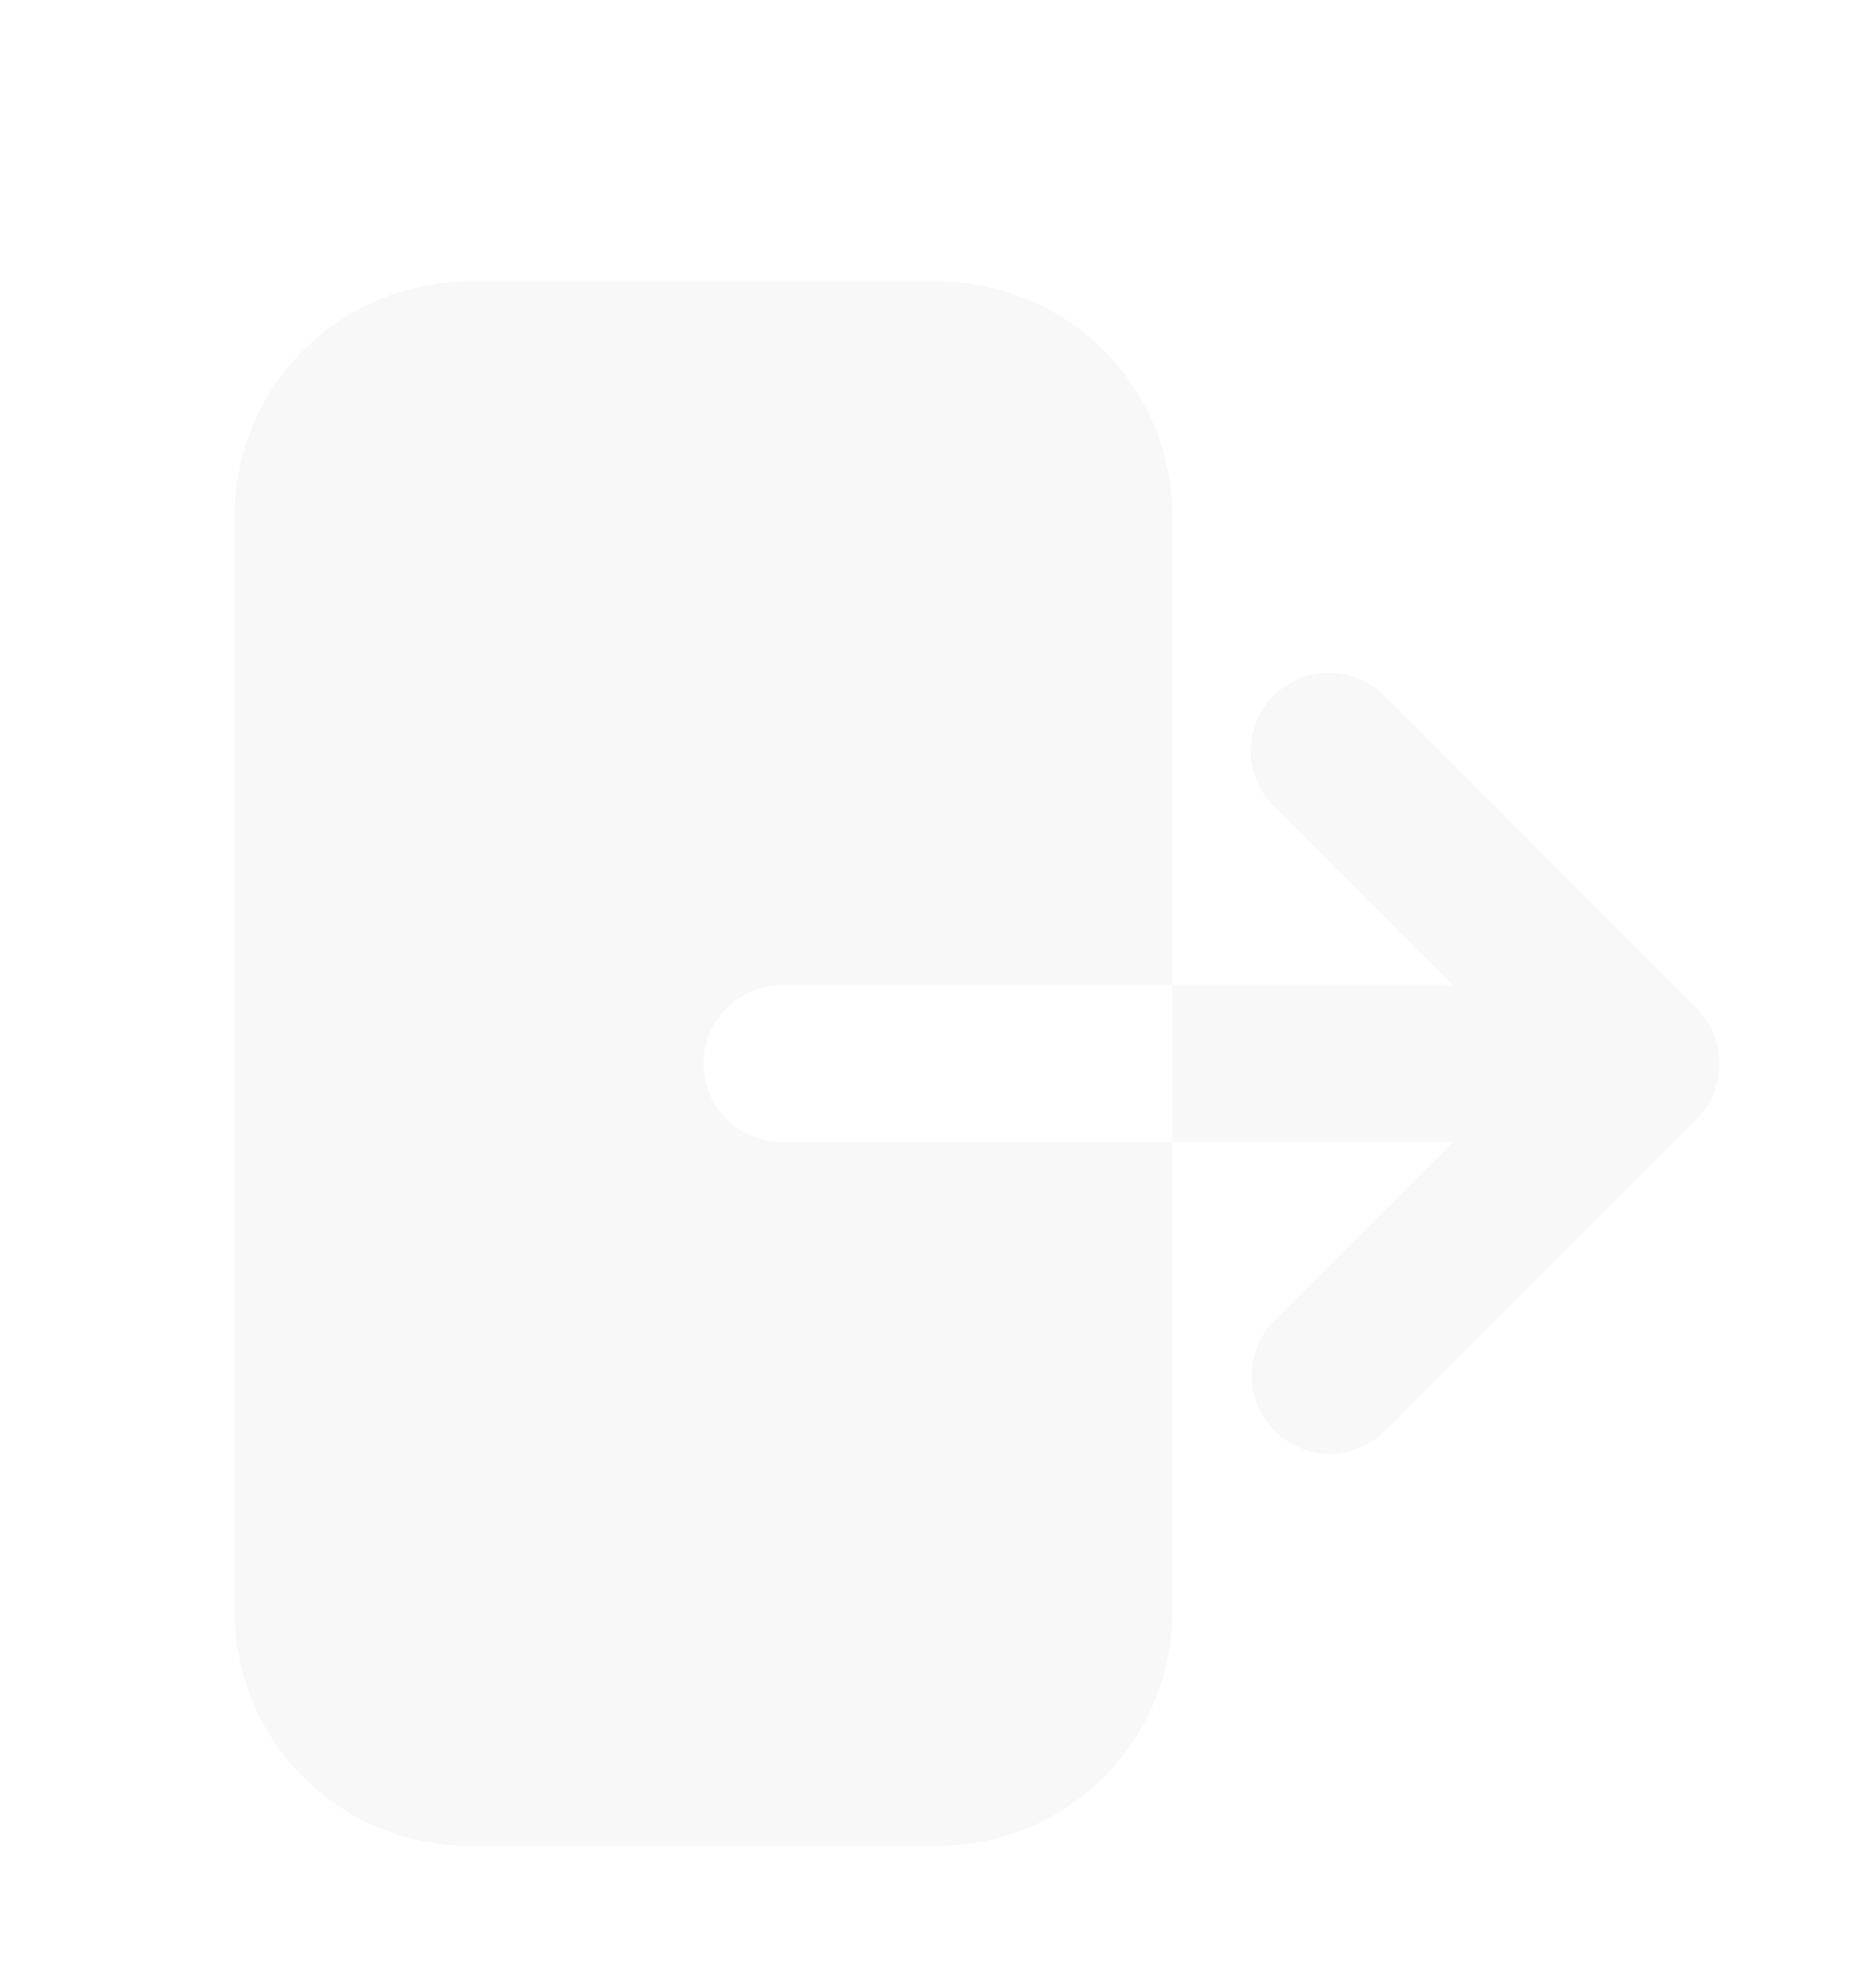 <svg width="60" height="63" viewBox="0 0 60 63" fill="none" xmlns="http://www.w3.org/2000/svg">
<g filter="url(#filter0_d_521_597)">
<path fill-rule="evenodd" clip-rule="evenodd" d="M15 5C13.011 5 11.103 5.79 9.697 7.197C8.29 8.603 7.5 10.511 7.5 12.5V47.5C7.5 49.489 8.29 51.397 9.697 52.803C11.103 54.21 13.011 55 15 55H30C31.989 55 33.897 54.21 35.303 52.803C36.71 51.397 37.5 49.489 37.5 47.5V12.5C37.5 10.511 36.71 8.603 35.303 7.197C33.897 5.79 31.989 5 30 5H15ZM40.733 18.233C41.201 17.764 41.837 17.5 42.5 17.5C43.163 17.5 43.799 17.764 44.267 18.233L54.267 28.233C54.736 28.701 54.999 29.337 54.999 30C54.999 30.663 54.736 31.299 54.267 31.767L44.267 41.767C43.796 42.223 43.164 42.475 42.509 42.469C41.853 42.464 41.227 42.201 40.763 41.737C40.299 41.273 40.036 40.647 40.031 39.991C40.025 39.336 40.277 38.704 40.733 38.233L46.465 32.5H25C24.337 32.5 23.701 32.237 23.232 31.768C22.763 31.299 22.5 30.663 22.5 30C22.5 29.337 22.763 28.701 23.232 28.232C23.701 27.763 24.337 27.5 25 27.5H46.465L40.733 21.767C40.264 21.299 40.001 20.663 40.001 20C40.001 19.337 40.264 18.701 40.733 18.233Z" fill="#F8F8F8"/>
</g>
<defs>
<filter id="filter0_d_521_597" x="-4" y="0" width="68" height="68" filterUnits="userSpaceOnUse" color-interpolation-filters="sRGB">
<feFlood flood-opacity="0" result="BackgroundImageFix"/>
<feColorMatrix in="SourceAlpha" type="matrix" values="0 0 0 0 0 0 0 0 0 0 0 0 0 0 0 0 0 0 127 0" result="hardAlpha"/>
<feOffset dy="4"/>
<feGaussianBlur stdDeviation="2"/>
<feComposite in2="hardAlpha" operator="out"/>
<feColorMatrix type="matrix" values="0 0 0 0 0 0 0 0 0 0 0 0 0 0 0 0 0 0 0.25 0"/>
<feBlend mode="normal" in2="BackgroundImageFix" result="effect1_dropShadow_521_597"/>
<feBlend mode="normal" in="SourceGraphic" in2="effect1_dropShadow_521_597" result="shape"/>
</filter>
</defs>
</svg>
